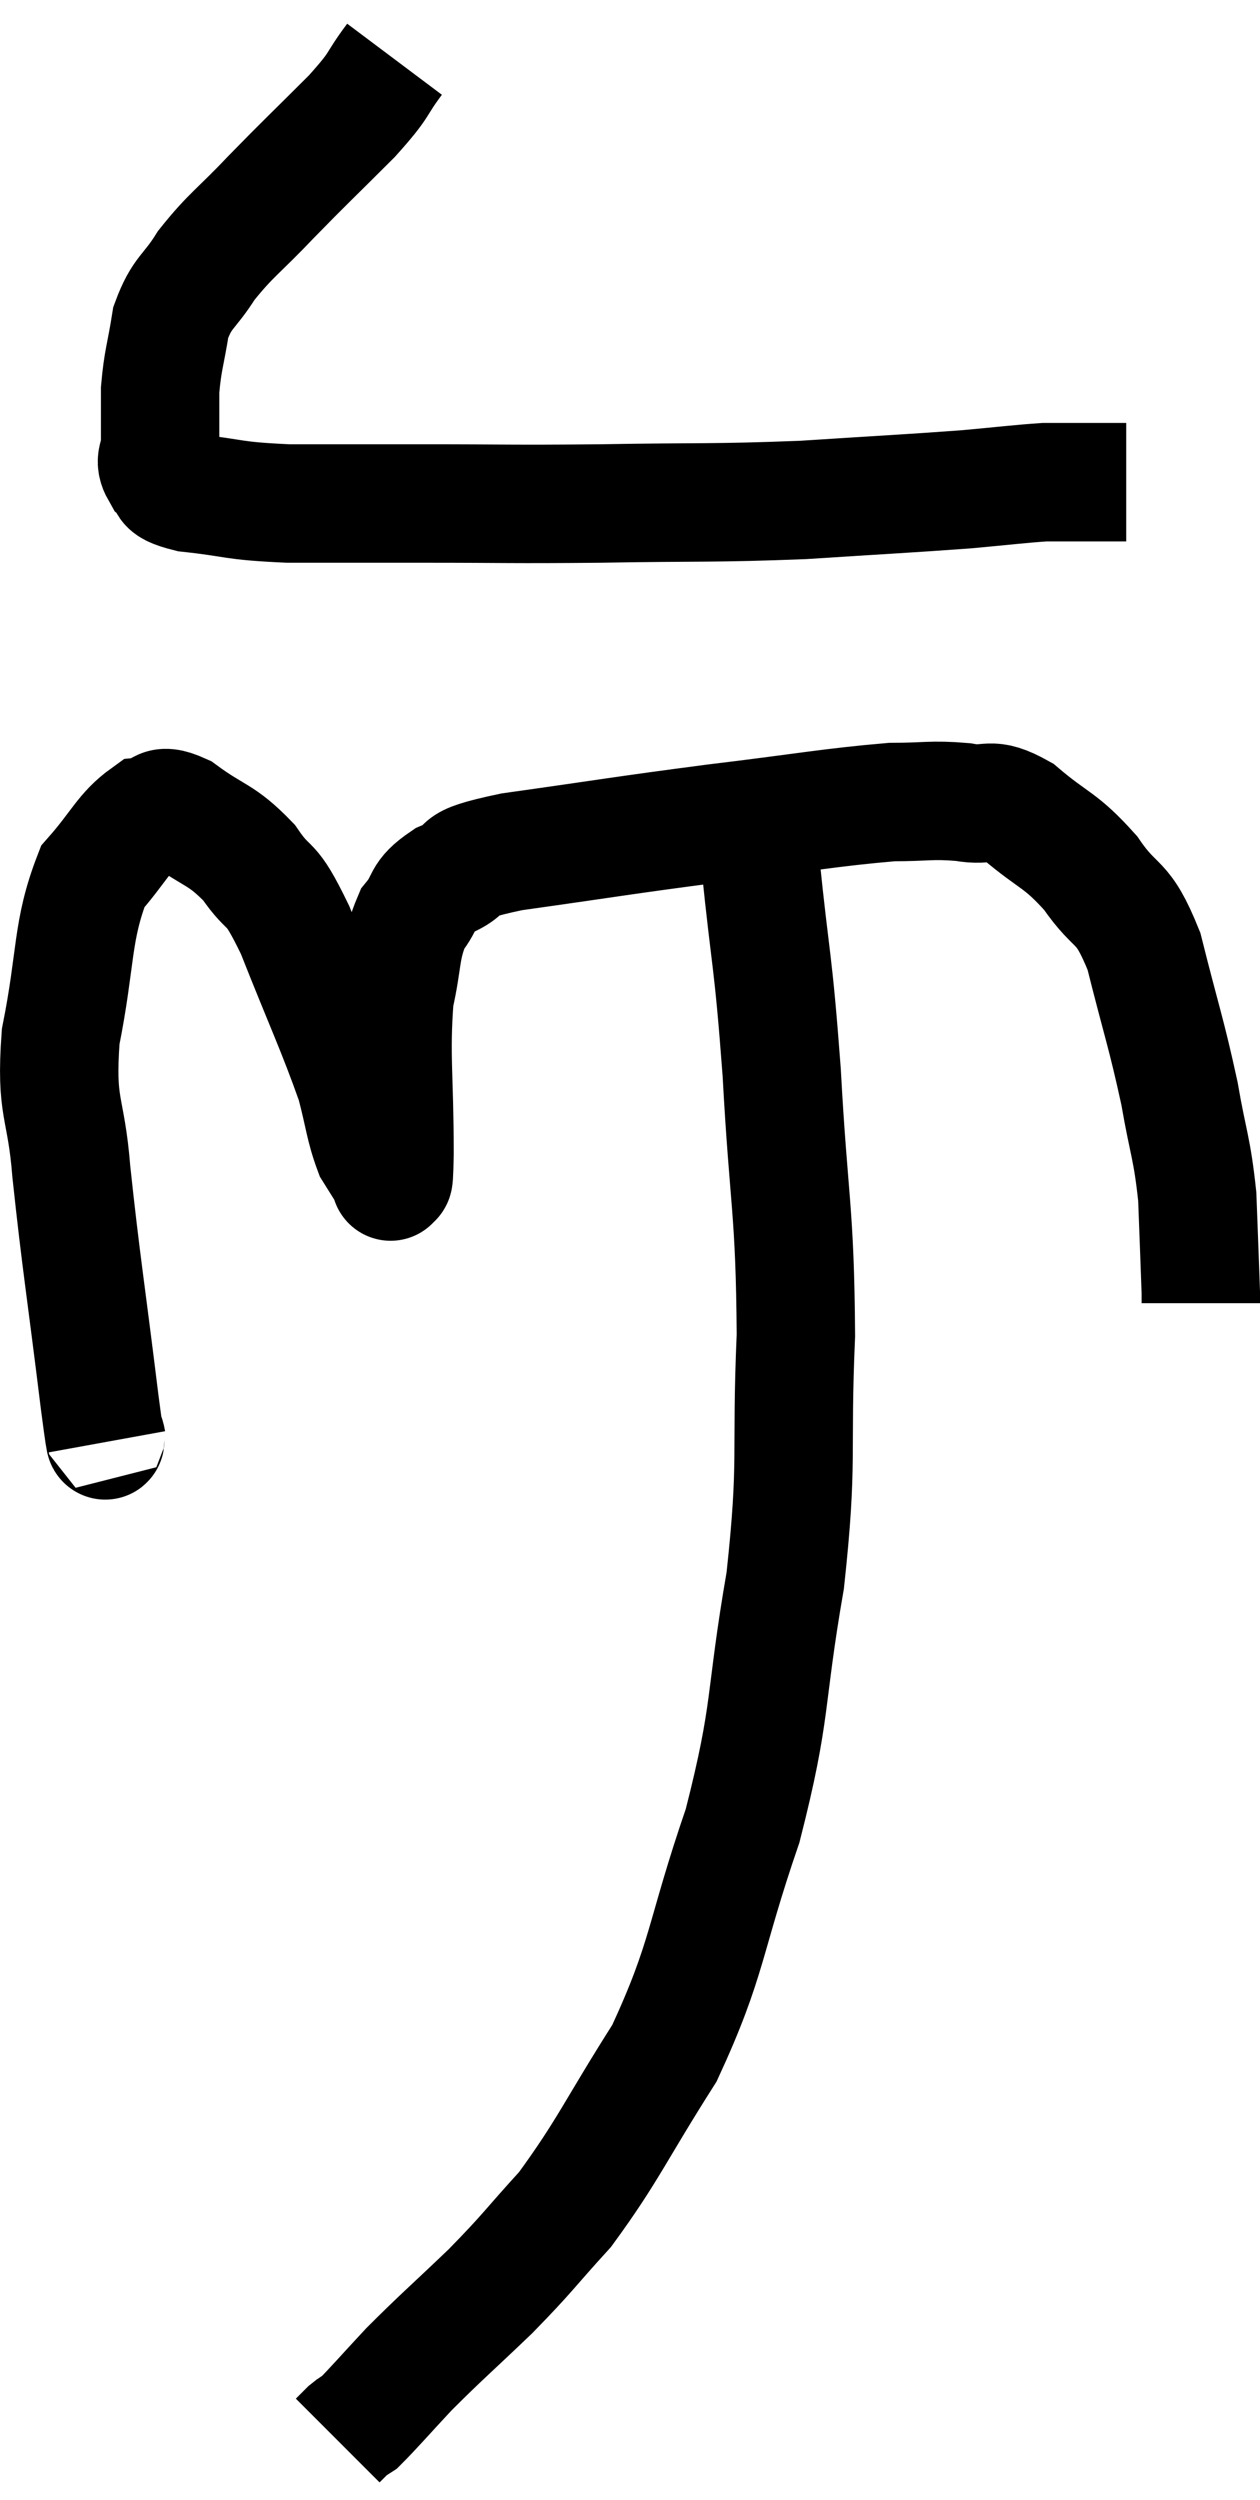 <svg xmlns="http://www.w3.org/2000/svg" viewBox="10.855 3.08 21.285 42.2" width="21.285" height="42.2"><path d="M 17.52 4.08 C 17.16 4.56, 17.325 4.455, 16.8 5.04 C 16.11 5.73, 16.035 5.79, 15.42 6.42 C 14.88 6.99, 14.76 7.035, 14.34 7.56 C 14.04 8.04, 13.935 7.995, 13.74 8.52 C 13.65 9.09, 13.605 9.15, 13.56 9.66 C 13.56 10.11, 13.56 10.215, 13.56 10.56 C 13.56 10.8, 13.44 10.83, 13.56 11.04 C 13.8 11.22, 13.5 11.265, 14.04 11.4 C 14.88 11.49, 14.73 11.535, 15.72 11.58 C 16.86 11.58, 16.68 11.58, 18 11.58 C 19.5 11.58, 19.395 11.595, 21 11.58 C 22.71 11.55, 22.875 11.58, 24.42 11.52 C 25.8 11.43, 26.16 11.415, 27.18 11.34 C 27.84 11.28, 28.065 11.25, 28.5 11.22 C 28.71 11.22, 28.65 11.22, 28.92 11.22 C 29.25 11.22, 29.34 11.22, 29.58 11.22 C 29.73 11.22, 29.805 11.22, 29.88 11.22 L 29.88 11.22" fill="none" stroke="black" stroke-width="2"></path><path d="M 12.66 27.42 C 12.6 27.09, 12.69 27.9, 12.54 26.76 C 12.3 24.81, 12.225 24.405, 12.06 22.86 C 11.97 21.72, 11.79 21.825, 11.88 20.58 C 12.15 19.23, 12.06 18.81, 12.42 17.88 C 12.87 17.37, 12.945 17.13, 13.32 16.86 C 13.62 16.83, 13.485 16.605, 13.92 16.8 C 14.49 17.22, 14.58 17.145, 15.06 17.64 C 15.45 18.21, 15.39 17.85, 15.84 18.78 C 16.35 20.07, 16.53 20.43, 16.86 21.36 C 17.01 21.93, 17.01 22.095, 17.16 22.5 C 17.31 22.74, 17.385 22.86, 17.46 22.98 C 17.46 22.98, 17.445 23.085, 17.46 22.98 C 17.49 22.77, 17.505 23.325, 17.52 22.56 C 17.52 21.24, 17.445 20.91, 17.52 19.92 C 17.67 19.26, 17.61 19.095, 17.82 18.6 C 18.09 18.27, 17.94 18.225, 18.36 17.94 C 18.93 17.7, 18.36 17.7, 19.5 17.46 C 21.21 17.22, 21.315 17.19, 22.92 16.98 C 24.42 16.8, 24.87 16.71, 25.92 16.62 C 26.52 16.62, 26.58 16.575, 27.12 16.62 C 27.6 16.71, 27.54 16.5, 28.08 16.8 C 28.68 17.31, 28.755 17.235, 29.28 17.82 C 29.73 18.48, 29.805 18.21, 30.18 19.14 C 30.48 20.34, 30.555 20.505, 30.78 21.54 C 30.93 22.41, 30.99 22.44, 31.08 23.28 C 31.11 24.09, 31.125 24.45, 31.14 24.9 L 31.14 25.08" fill="none" stroke="black" stroke-width="2"></path><path d="M 23.7 17.64 C 23.88 19.41, 23.91 19.185, 24.06 21.18 C 24.18 23.4, 24.285 23.475, 24.3 25.62 C 24.21 27.69, 24.345 27.69, 24.12 29.76 C 23.76 31.83, 23.91 31.905, 23.4 33.9 C 22.74 35.82, 22.83 36.12, 22.08 37.74 C 21.24 39.06, 21.135 39.375, 20.4 40.38 C 19.77 41.07, 19.8 41.085, 19.14 41.76 C 18.45 42.42, 18.315 42.525, 17.76 43.08 C 17.34 43.53, 17.175 43.725, 16.92 43.98 C 16.83 44.04, 16.83 44.025, 16.74 44.1 L 16.56 44.28" fill="none" stroke="black" stroke-width="2"></path></svg>